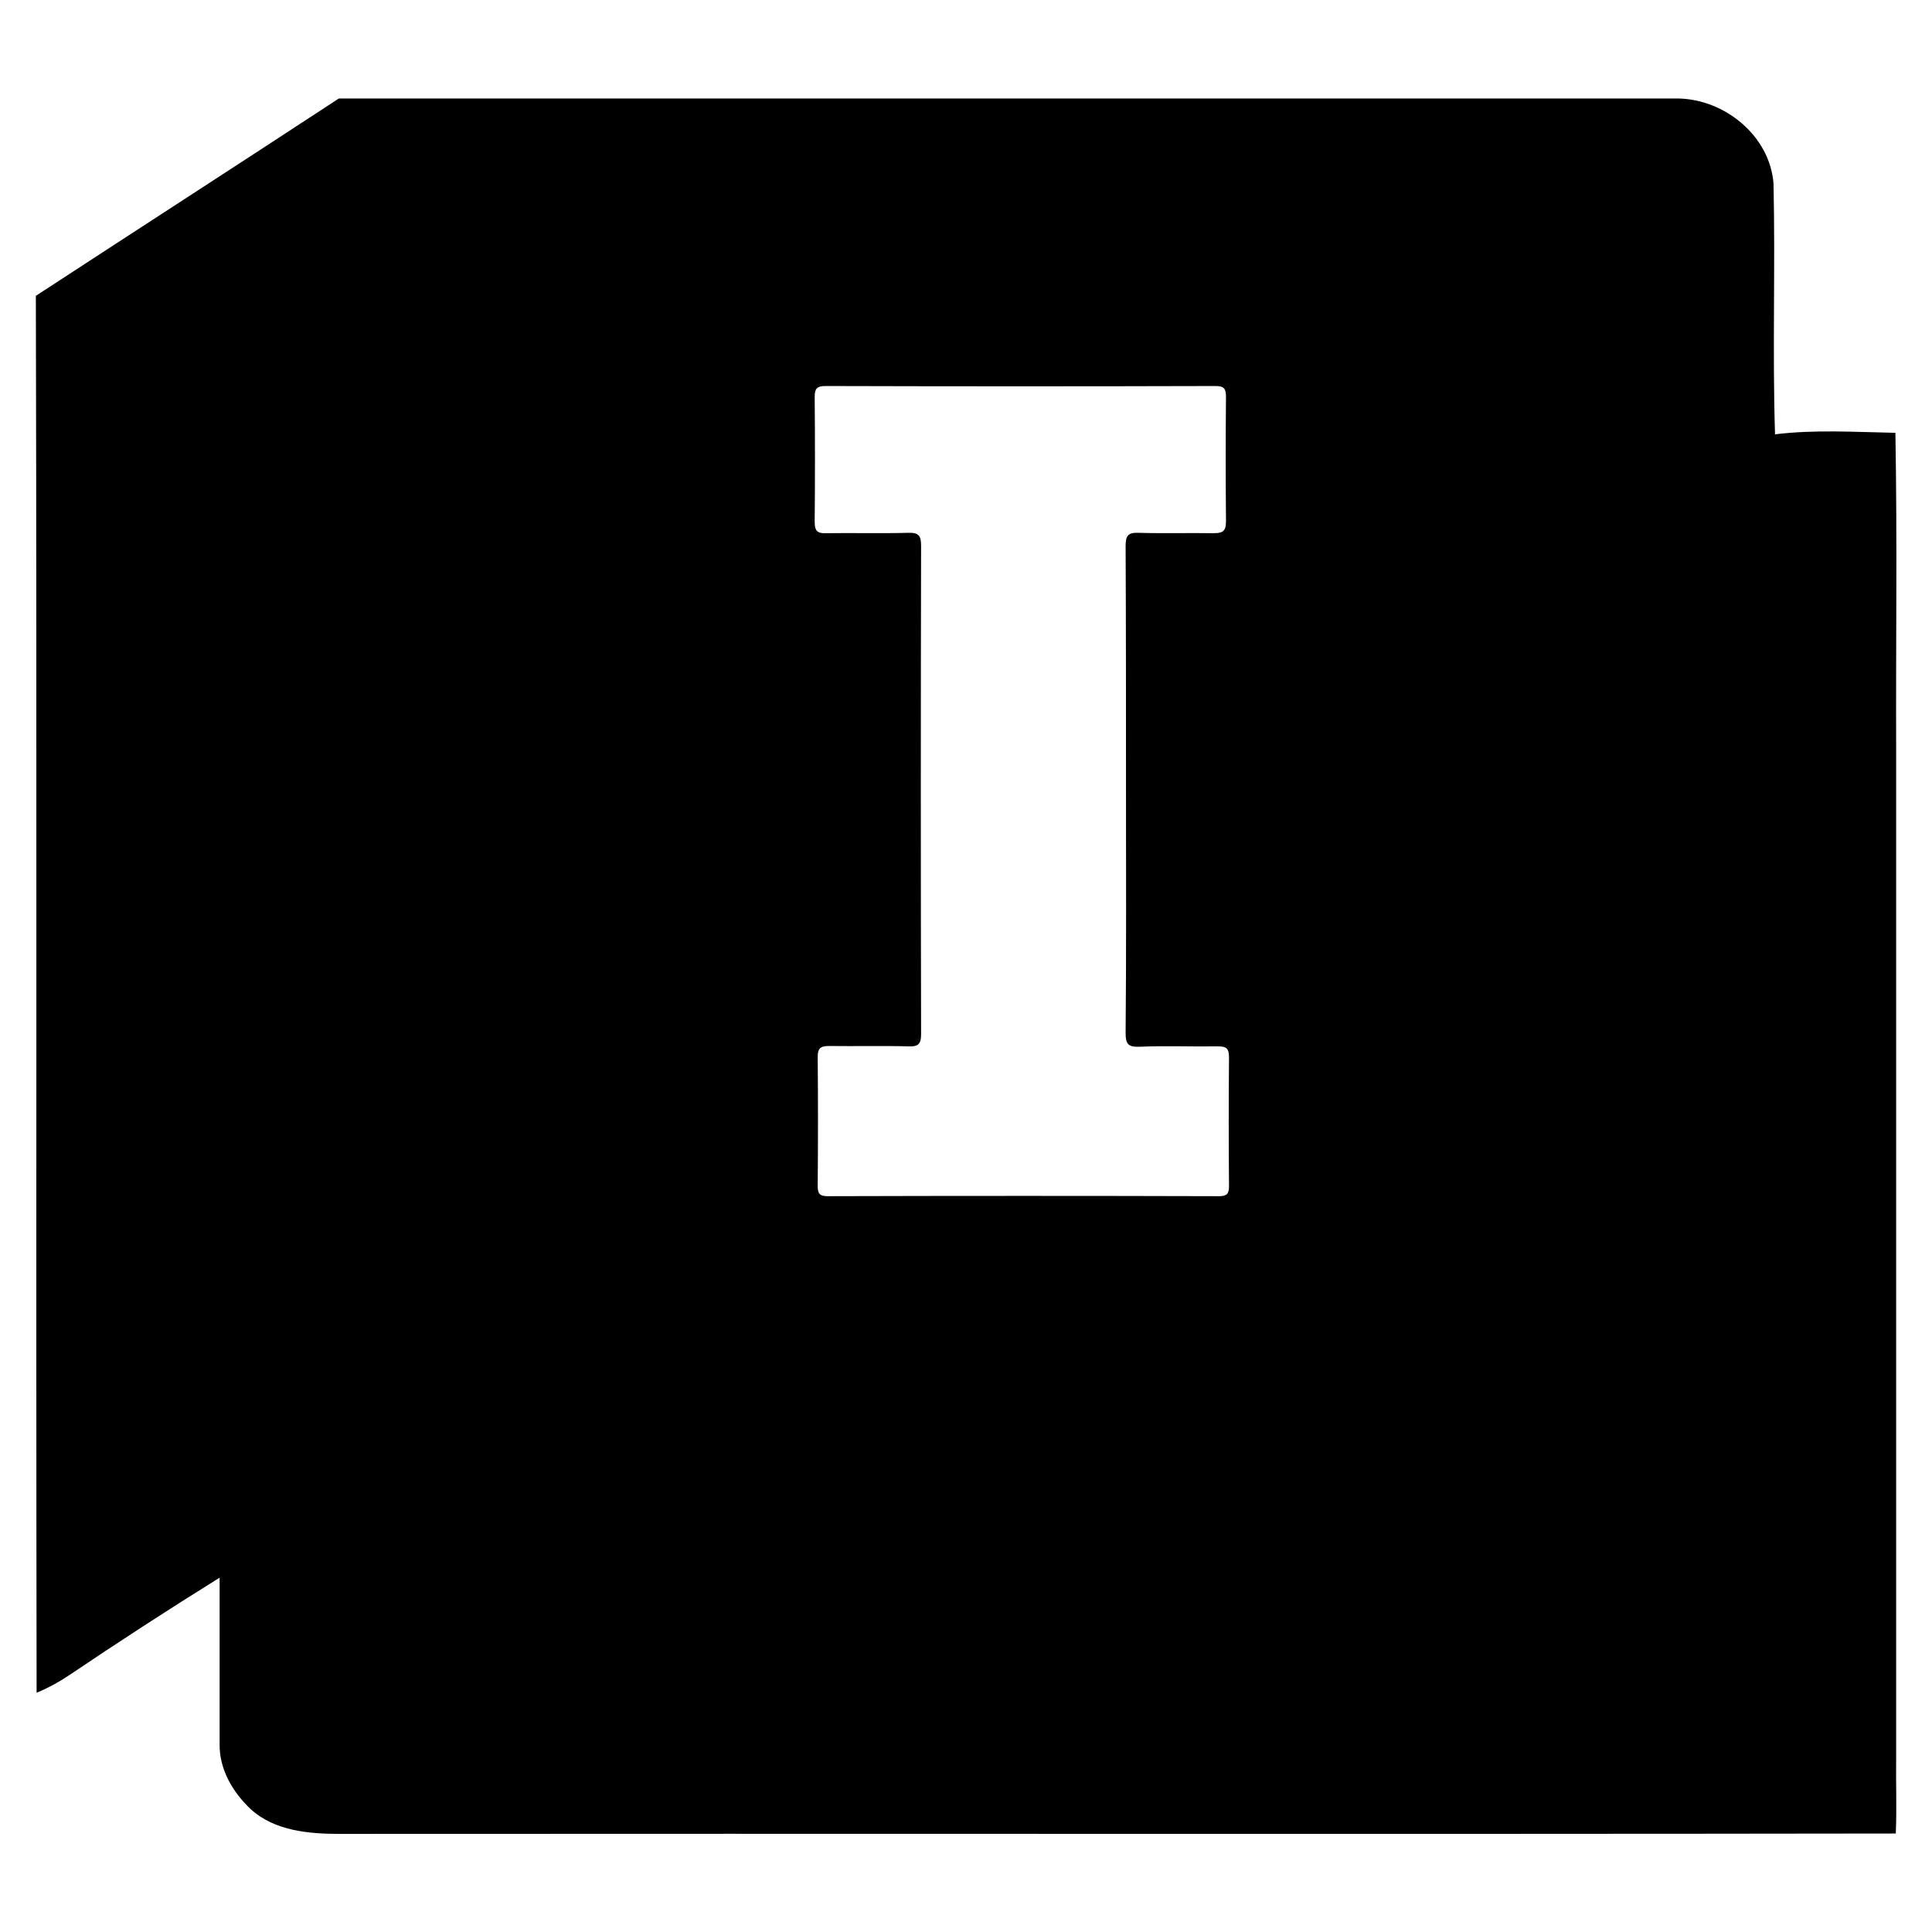 <?xml version="1.0" encoding="utf-8"?>
<!-- Generator: Adobe Illustrator 27.9.0, SVG Export Plug-In . SVG Version: 6.00 Build 0)  -->
<svg version="1.1" id="Layer_1" xmlns="http://www.w3.org/2000/svg" xmlns:xlink="http://www.w3.org/1999/xlink" x="0px" y="0px"
	 viewBox="0 0 512 512" style="enable-background:new 0 0 512 512;" xml:space="preserve">
<path d="M502.5,465.9c0-89.1,0-178.3,0-267.4c-0.1-27.9,0.3-55.9-0.2-83.8c-10.6-0.2-21.3-0.9-31.9,0.4c-0.7-22.2,0.1-44.4-0.4-66.5
	c-1-12.6-12.9-22.3-25.3-22.5c-118.3,0-236.6,0-354.9,0C63.1,43.6,36.3,60.9,9.5,78.4c0.3,123.4,0,246.8,0.2,370.2
	c2.9-1.2,5.7-2.7,8.4-4.5c13.2-8.9,26.6-17.6,40.1-26c0,14.7,0,29.4,0,44.1c-0.1,6.7,3.5,12.8,8.3,17.3c6.3,5.7,15.3,6.5,23.5,6.5
	c137.5-0.1,274.9,0.1,412.4-0.1C502.7,479.2,502.4,472.5,502.5,465.9z M325.7,314.3c0,2-0.5,2.7-2.6,2.7c-34.6-0.1-69.2-0.1-103.8,0
	c-2.1,0-2.6-0.7-2.6-2.7c0.1-11.4,0.1-22.8,0-34.2c0-2.6,1-2.9,3.2-2.9c7,0.1,14-0.1,21,0.1c2.6,0.1,3.2-0.8,3.2-3.3
	c-0.1-43.1-0.1-86.2,0-129.3c0-2.6-0.5-3.6-3.4-3.5c-7.3,0.2-14.5,0-21.8,0.1c-2.5,0.1-3-0.8-3-3.1c0.1-11,0.1-22,0-33
	c0-2.1,0.5-2.9,2.8-2.9c34.5,0.1,69,0.1,103.4,0c2.3,0,2.8,0.7,2.8,2.9c-0.1,11-0.1,22,0,33c0,2.8-1.1,3.1-3.4,3.1
	c-6.6-0.1-13.2,0.1-19.8-0.1c-2.8-0.1-3.4,0.8-3.4,3.5c0.1,21.5,0.1,43,0.1,64.5s0.1,43-0.1,64.5c0,2.8,0.5,3.8,3.6,3.7
	c6.9-0.3,13.7,0,20.6-0.1c2.2,0,3.2,0.2,3.2,2.9C325.6,291.5,325.6,302.9,325.7,314.3z"/>
</svg>
